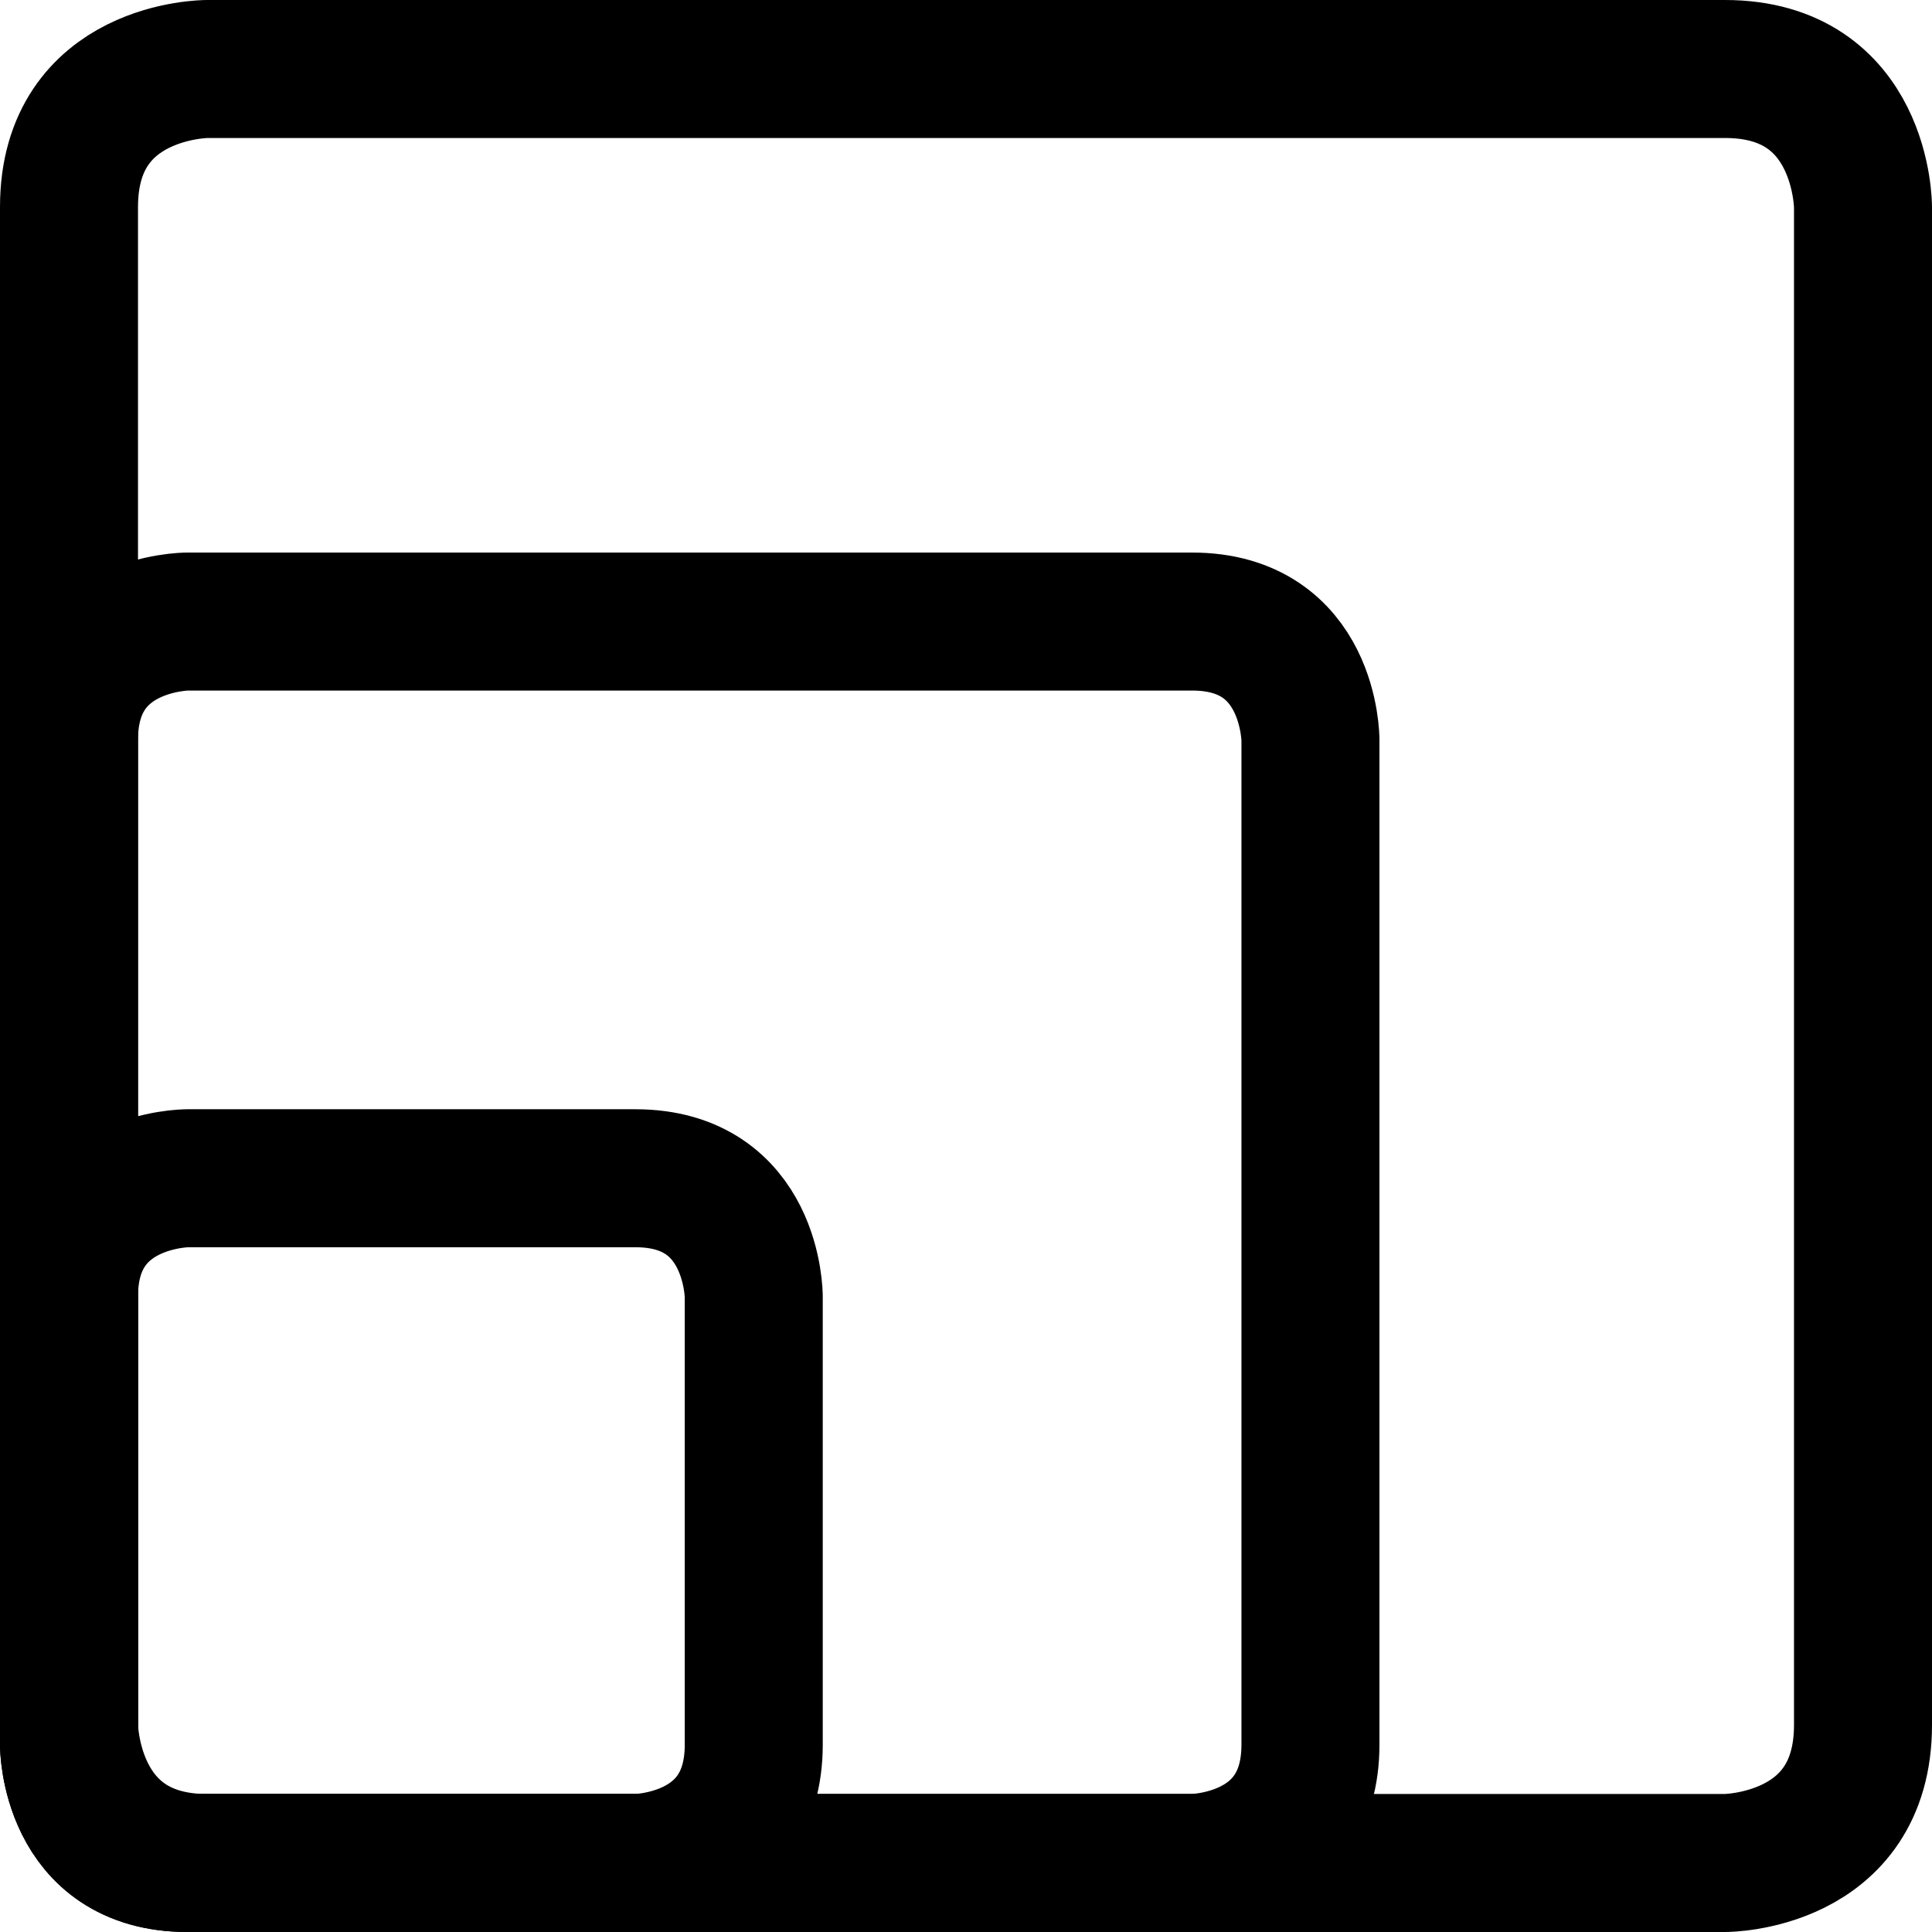 <svg focusable="false" xmlns="http://www.w3.org/2000/svg" fill="none" role="img" aria-label="Icon" viewBox="0 0 14 14">
  <g stroke="currentColor" stroke-linecap="round" stroke-linejoin="round">
    <path d="M13.5 12.5v-11s0-1-1-1h-11s-1 0-1 1v11s0 1 1 1h11s1 0 1-1"/>
    <path d="M9.496 12.642v-7.28s0-.858-.858-.858h-7.28s-.858 0-.858.858v7.28s0 .858.858.858h7.28s.858 0 .858-.858"/>
    <path d="M5.462 12.642V9.396s0-.858-.858-.858H1.358s-.858 0-.858.858v3.246s0 .858.858.858h3.246s.858 0 .858-.858"/>
  </g>
</svg>
